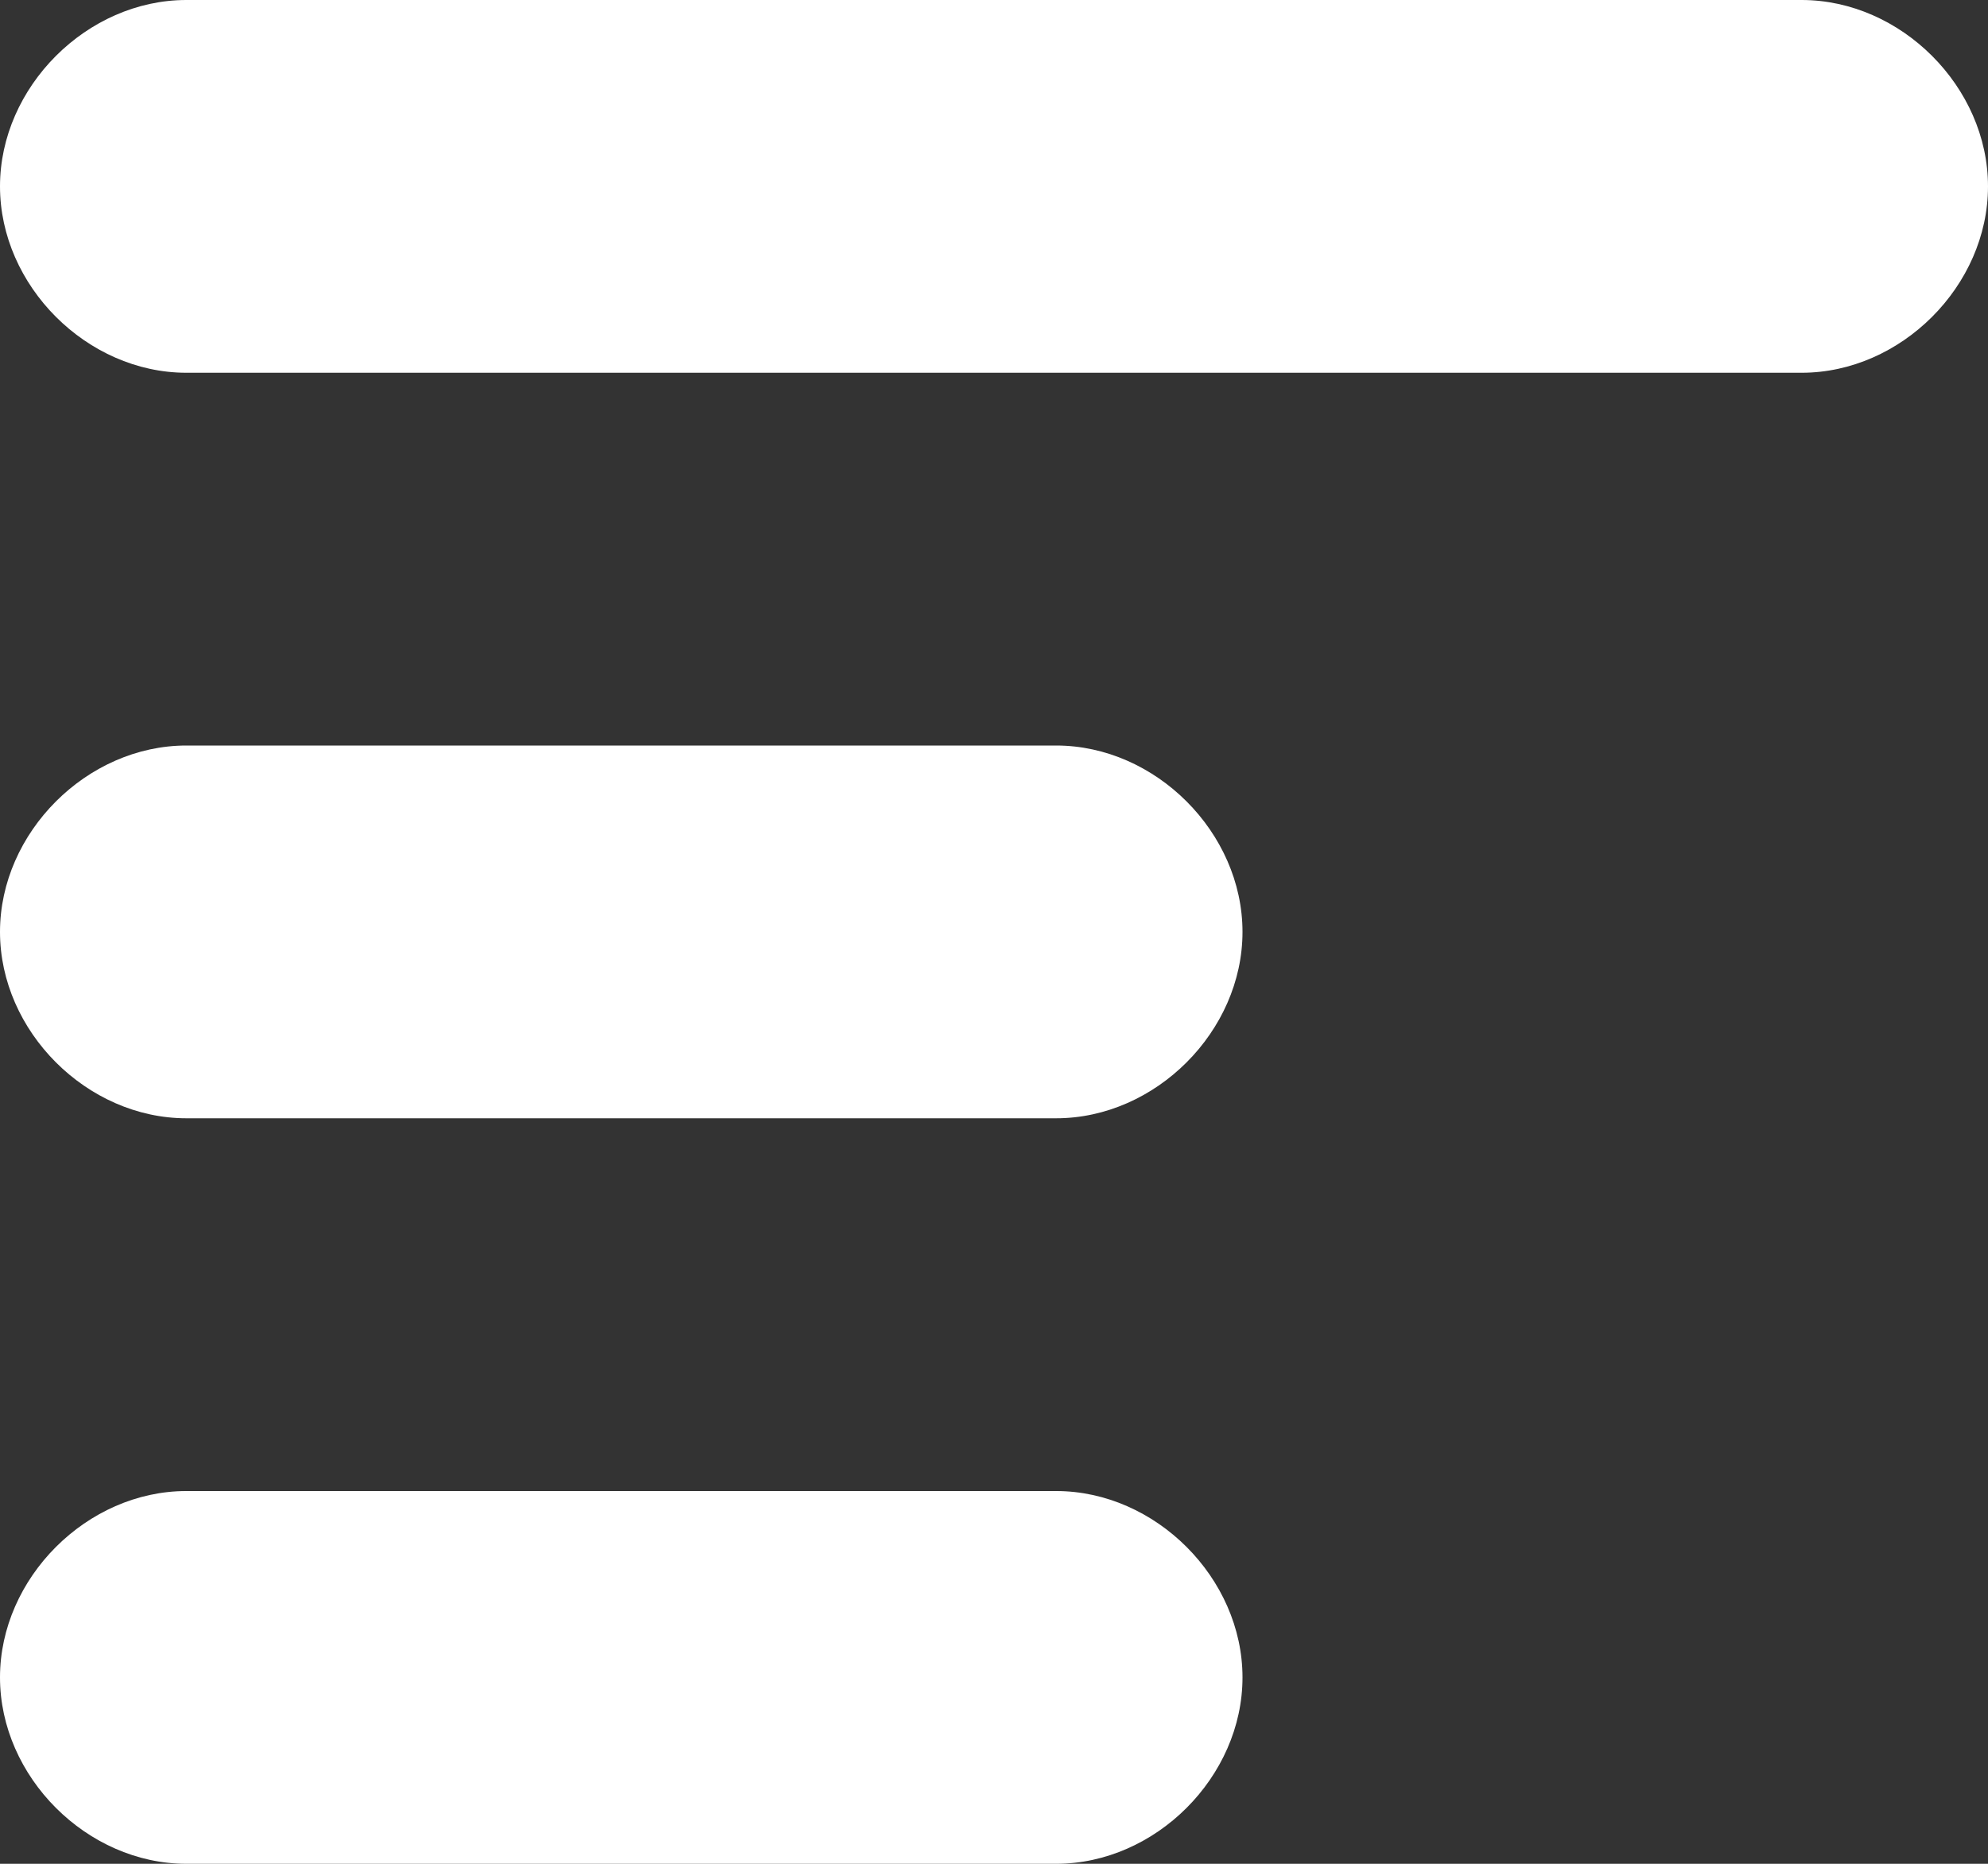 <?xml version="1.0" encoding="utf-8"?>
<!-- Generator: Adobe Illustrator 23.0.1, SVG Export Plug-In . SVG Version: 6.00 Build 0)  -->
<svg version="1.1" id="Layer_1" xmlns="http://www.w3.org/2000/svg" xmlns:xlink="http://www.w3.org/1999/xlink" x="0px" y="0px"
	 viewBox="0 0 16 15" style="enable-background:new 0 0 16 15;" xml:space="preserve">
<rect x="0" y="0" width="16" height="15" fill="#333333" stroke="none"/>
<style type="text/css">
	.st0{fill-rule:evenodd;clip-rule:evenodd;fill:#FFFFFF;}
</style>
<g>
	<path class="st0" d="M8.5,12c0.8,0,1.5,0.7,1.5,1.5S9.3,15,8.5,15h-7C0.7,15,0,14.3,0,13.5S0.7,12,1.5,12H8.5z M8.5,6
		C9.3,6,10,6.7,10,7.5S9.3,9,8.5,9h-7C0.7,9,0,8.3,0,7.5S0.7,6,1.5,6H8.5z M14.5,0C15.3,0,16,0.7,16,1.5S15.3,3,14.5,3l0,0h-13
		C0.7,3,0,2.3,0,1.5S0.7,0,1.5,0H14.5z"/>
</g>
</svg>
